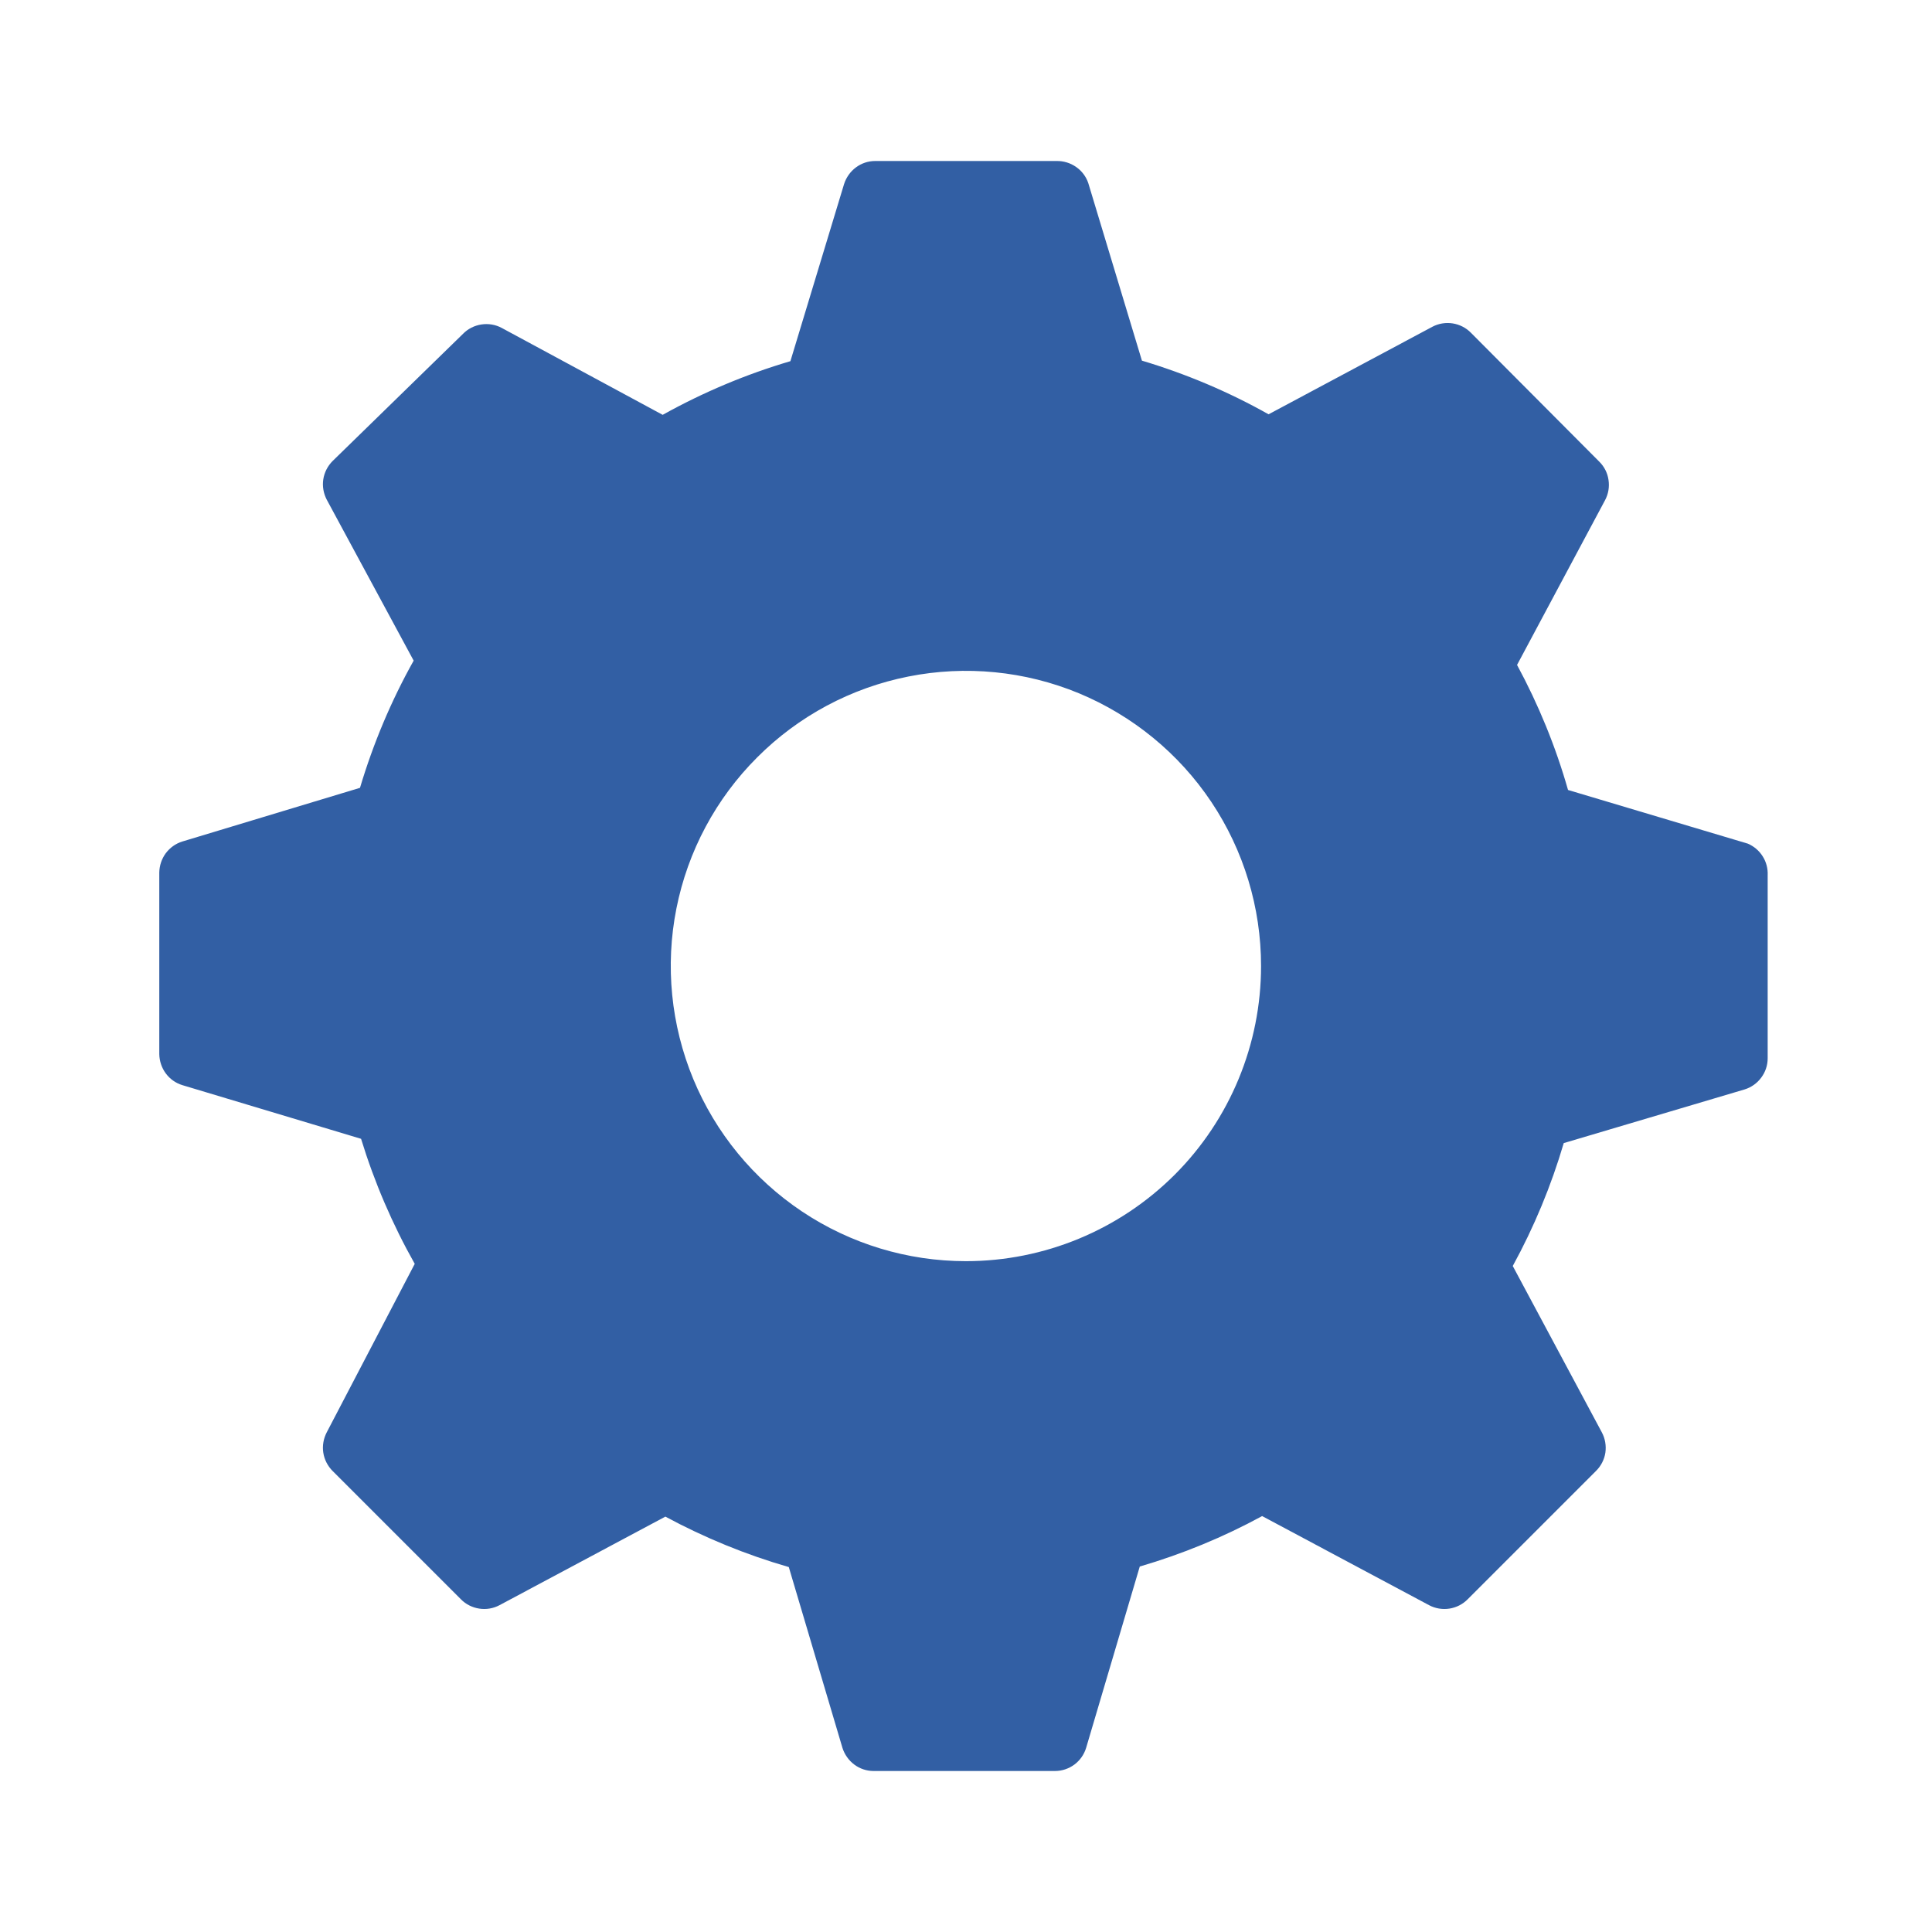 <svg width="18" height="18" viewBox="0 0 18 18" fill="none" xmlns="http://www.w3.org/2000/svg">
<g clip-path="url(#clip0_1967_22279)">
<path d="M16.284 7.86L14.609 7.36C14.494 6.956 14.334 6.565 14.134 6.195L14.954 4.66C14.985 4.602 14.996 4.536 14.986 4.471C14.977 4.406 14.946 4.346 14.899 4.3L13.704 3.1C13.658 3.053 13.598 3.023 13.534 3.013C13.469 3.003 13.402 3.014 13.344 3.045L11.819 3.86C11.446 3.65 11.05 3.483 10.639 3.36L10.139 1.705C10.118 1.644 10.078 1.591 10.025 1.555C9.972 1.518 9.909 1.499 9.844 1.5H8.154C8.089 1.5 8.026 1.521 7.974 1.56C7.922 1.599 7.884 1.653 7.864 1.715L7.364 3.365C6.95 3.487 6.551 3.655 6.174 3.865L4.674 3.055C4.616 3.024 4.55 3.013 4.485 3.023C4.42 3.033 4.36 3.063 4.314 3.11L3.099 4.295C3.053 4.341 3.022 4.401 3.012 4.466C3.002 4.531 3.014 4.597 3.044 4.655L3.854 6.155C3.644 6.53 3.477 6.928 3.354 7.34L1.699 7.84C1.637 7.859 1.583 7.898 1.544 7.95C1.506 8.002 1.485 8.065 1.484 8.13V9.82C1.485 9.885 1.506 9.948 1.544 10C1.583 10.053 1.637 10.091 1.699 10.11L3.364 10.61C3.488 11.015 3.656 11.406 3.864 11.775L3.044 13.345C3.014 13.403 3.002 13.469 3.012 13.534C3.022 13.599 3.053 13.659 3.099 13.705L4.294 14.9C4.34 14.947 4.4 14.977 4.465 14.987C4.53 14.997 4.596 14.986 4.654 14.955L6.199 14.13C6.565 14.327 6.95 14.485 7.349 14.6L7.849 16.285C7.869 16.347 7.907 16.401 7.959 16.44C8.011 16.479 8.074 16.5 8.139 16.5H9.829C9.894 16.5 9.957 16.479 10.01 16.44C10.062 16.401 10.1 16.347 10.119 16.285L10.619 14.595C11.015 14.479 11.397 14.322 11.759 14.125L13.314 14.955C13.372 14.986 13.439 14.997 13.504 14.987C13.568 14.977 13.628 14.947 13.674 14.9L14.869 13.705C14.916 13.659 14.947 13.599 14.957 13.534C14.966 13.469 14.955 13.403 14.924 13.345L14.094 11.795C14.293 11.431 14.452 11.048 14.569 10.65L16.254 10.15C16.316 10.131 16.371 10.092 16.409 10.04C16.448 9.988 16.469 9.925 16.469 9.86V8.155C16.472 8.093 16.456 8.031 16.423 7.979C16.39 7.926 16.342 7.885 16.284 7.86ZM8.999 11.75C8.455 11.75 7.924 11.589 7.472 11.287C7.019 10.984 6.667 10.555 6.459 10.053C6.251 9.55 6.196 8.997 6.302 8.464C6.408 7.93 6.67 7.44 7.055 7.056C7.439 6.671 7.929 6.409 8.463 6.303C8.996 6.197 9.549 6.251 10.052 6.459C10.554 6.668 10.984 7.02 11.286 7.472C11.588 7.924 11.749 8.456 11.749 9C11.749 9.729 11.46 10.429 10.944 10.945C10.428 11.46 9.729 11.75 8.999 11.75Z" fill="#325FA4"/>
</g>
<defs>
<clipPath id="clip0_1967_22279">
<rect width="18" height="18" fill="white"/>
</clipPath>
</defs>
</svg>
